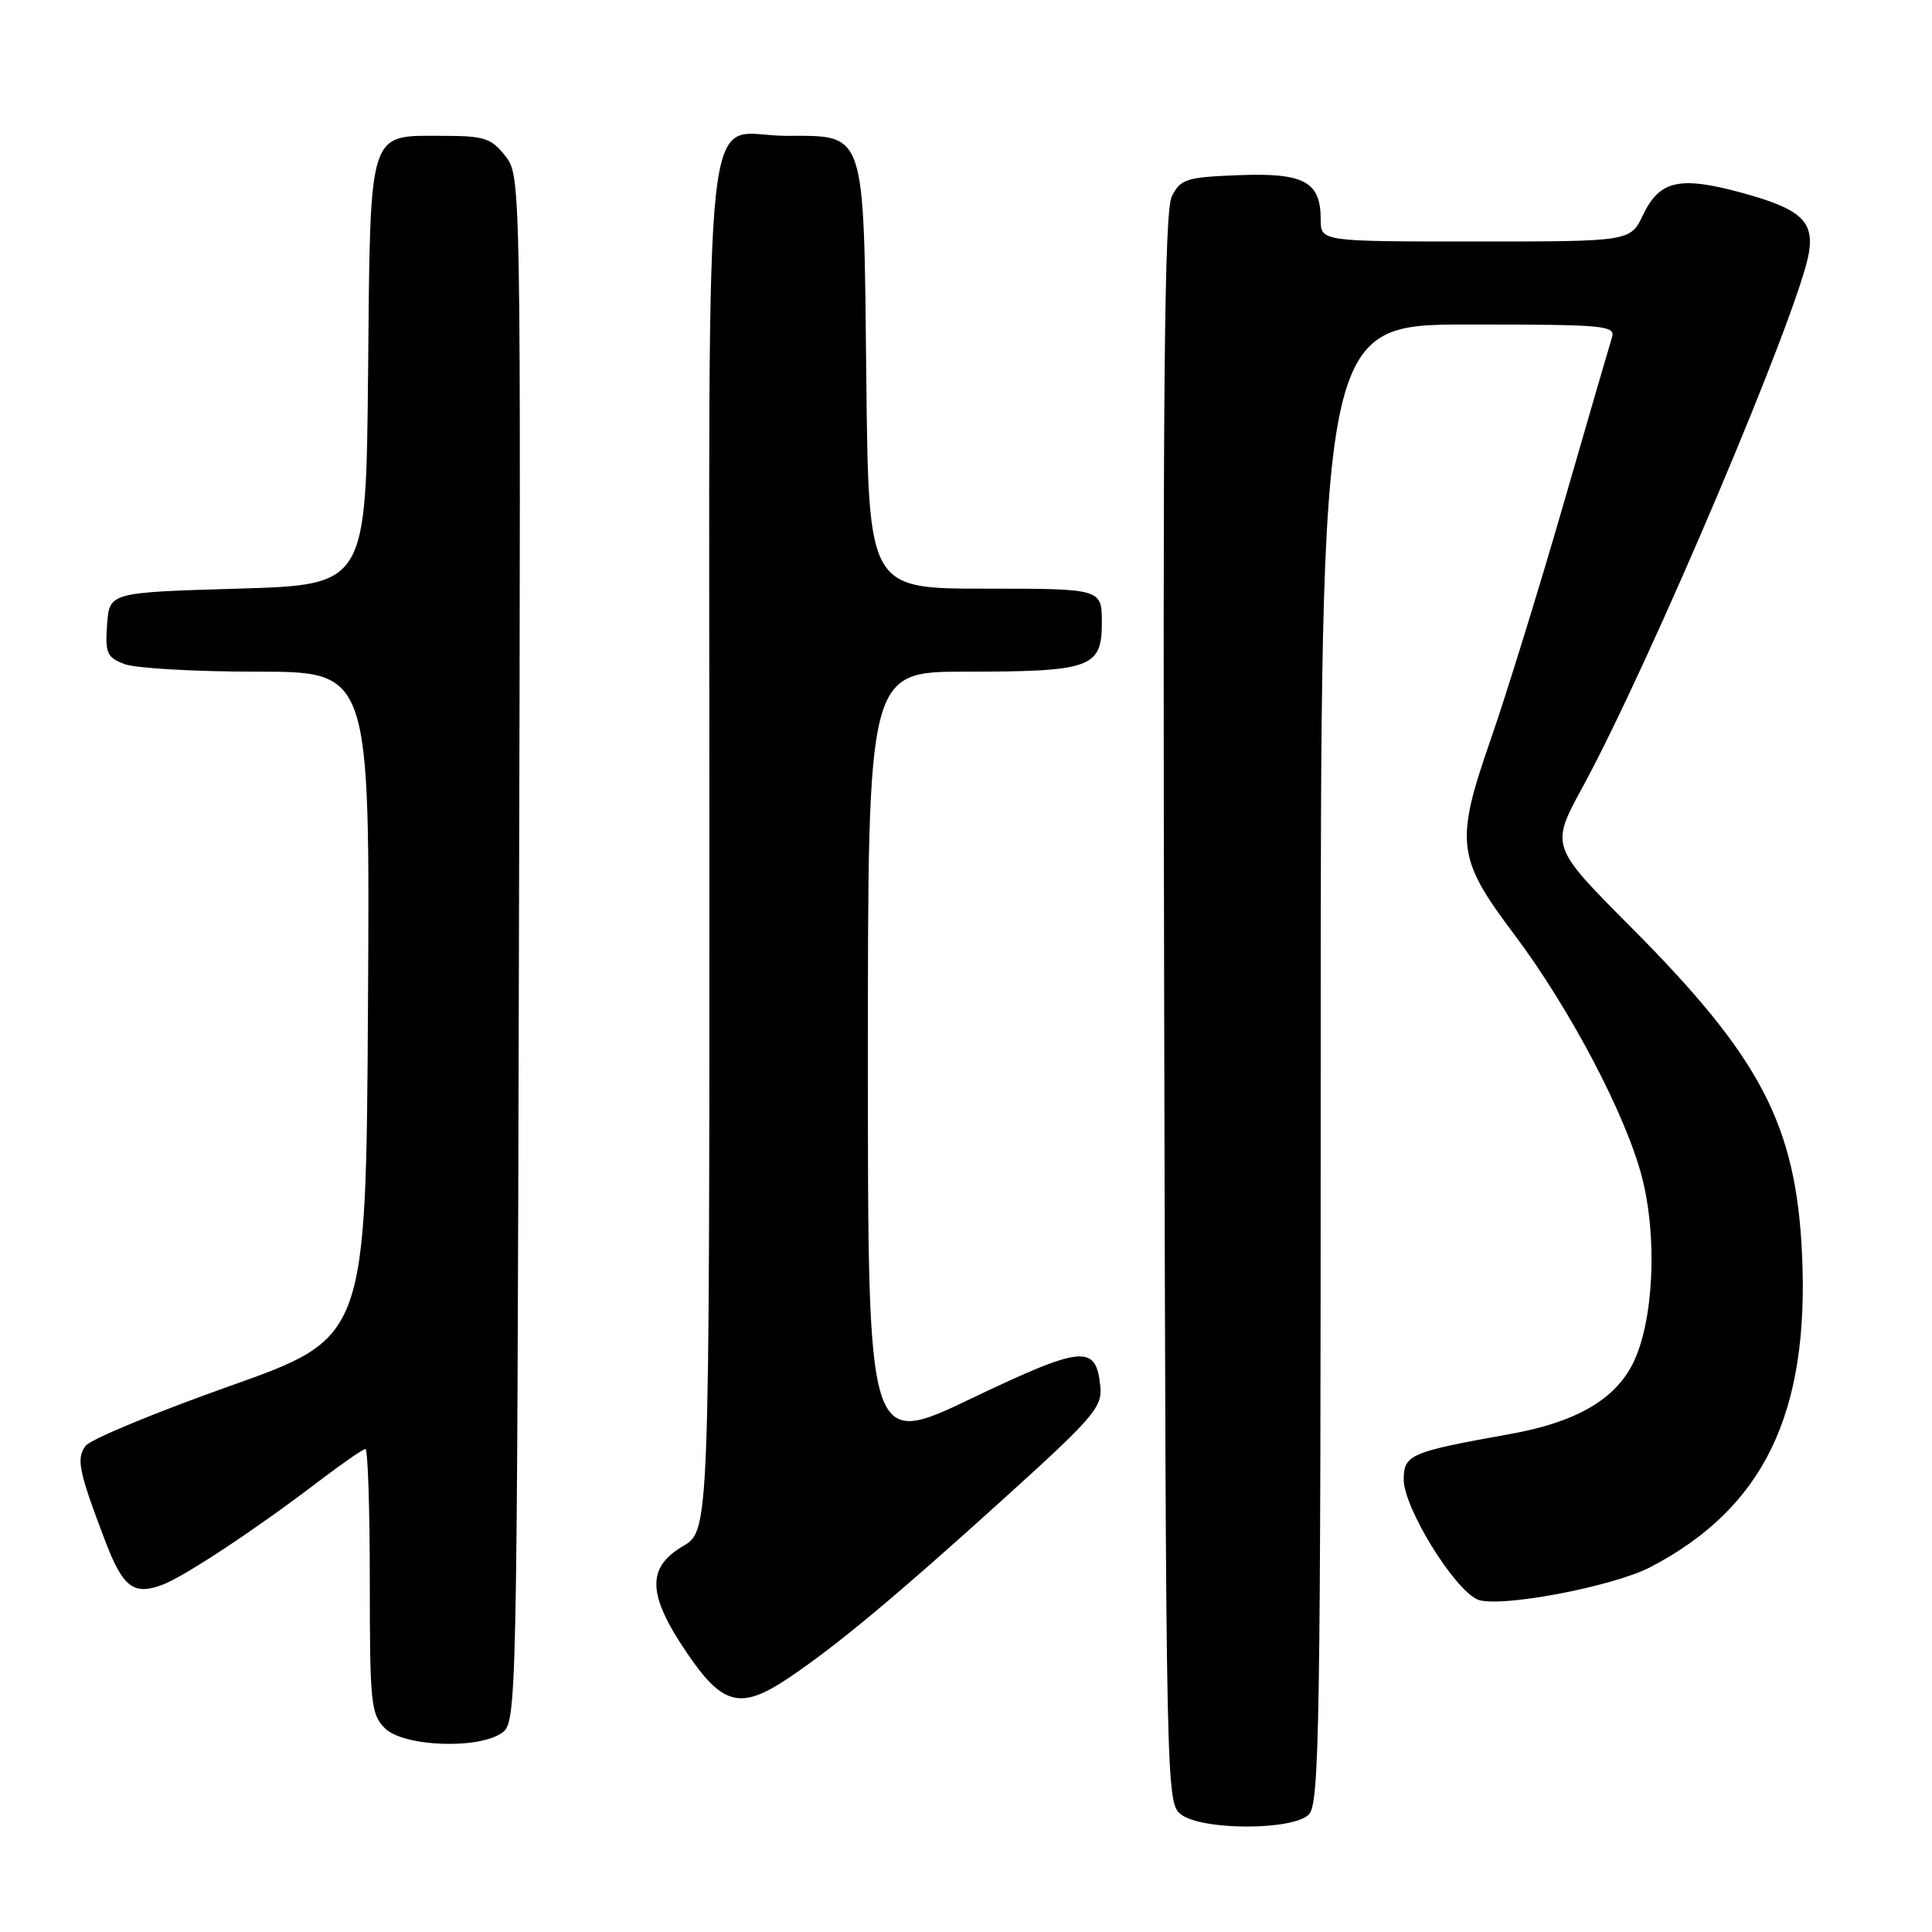 <?xml version="1.0" encoding="UTF-8" standalone="no"?>
<!DOCTYPE svg PUBLIC "-//W3C//DTD SVG 1.1//EN" "http://www.w3.org/Graphics/SVG/1.1/DTD/svg11.dtd" >
<svg xmlns="http://www.w3.org/2000/svg" xmlns:xlink="http://www.w3.org/1999/xlink" version="1.1" viewBox="0 0 256 256">
 <g >
 <path fill="currentColor"
d=" M 173.43 240.43 C 174.84 239.02 175.00 228.62 175.00 140.93 C 175.00 43.00 175.00 43.00 194.57 43.00 C 212.75 43.00 214.10 43.12 213.58 44.75 C 213.28 45.71 210.37 55.72 207.11 67.00 C 203.85 78.28 199.53 92.22 197.52 98.00 C 192.78 111.62 193.03 113.70 200.61 123.77 C 208.01 133.61 215.47 147.79 217.58 156.02 C 219.64 164.04 219.11 175.06 216.41 180.58 C 214.02 185.45 208.84 188.45 200.08 190.02 C 186.88 192.38 186.00 192.75 186.00 196.04 C 186.00 199.76 192.59 210.49 195.75 211.93 C 198.39 213.13 213.64 210.28 218.69 207.65 C 233.70 199.81 239.76 187.31 238.78 166.19 C 237.98 149.04 233.32 140.13 216.08 122.82 C 205.44 112.13 205.44 112.13 209.69 104.32 C 218.67 87.81 238.46 41.09 239.69 33.49 C 240.38 29.26 238.55 27.64 230.63 25.50 C 222.54 23.31 219.89 23.92 217.72 28.47 C 216.03 32.00 216.03 32.00 195.52 32.00 C 175.00 32.00 175.00 32.00 175.00 29.07 C 175.00 24.07 172.80 22.88 164.16 23.21 C 157.19 23.48 156.45 23.71 155.28 26.00 C 154.28 27.98 154.06 50.30 154.26 133.71 C 154.50 237.60 154.52 238.93 156.50 240.43 C 159.32 242.56 171.30 242.56 173.43 240.43 Z  M 66.56 229.58 C 68.46 228.19 68.51 225.81 68.76 125.73 C 69.03 23.30 69.03 23.30 66.94 20.65 C 65.08 18.29 64.18 18.00 58.58 18.00 C 48.69 18.00 49.08 16.75 48.77 49.56 C 48.50 77.50 48.50 77.50 31.50 78.00 C 14.50 78.50 14.50 78.50 14.19 82.75 C 13.92 86.55 14.16 87.11 16.51 88.00 C 17.95 88.55 25.86 89.00 34.08 89.00 C 49.02 89.00 49.02 89.00 48.76 133.13 C 48.50 177.25 48.50 177.25 30.50 183.64 C 20.60 187.15 11.98 190.73 11.34 191.58 C 10.08 193.27 10.42 194.93 13.93 204.16 C 16.28 210.34 17.71 211.44 21.55 209.98 C 24.48 208.87 33.98 202.58 42.17 196.33 C 45.29 193.95 48.11 192.00 48.42 192.00 C 48.74 192.00 49.00 199.88 49.00 209.50 C 49.00 225.67 49.15 227.15 51.00 229.00 C 53.46 231.46 63.48 231.83 66.56 229.58 Z  M 104.52 222.32 C 110.88 218.04 118.56 211.65 132.80 198.77 C 144.87 187.86 146.08 186.46 145.80 183.72 C 145.24 178.09 143.50 178.25 128.70 185.31 C 115.00 191.86 115.00 191.86 115.00 140.43 C 115.00 89.00 115.00 89.00 127.93 89.00 C 144.55 89.00 146.00 88.48 146.00 82.52 C 146.00 78.00 146.00 78.00 130.54 78.00 C 115.09 78.00 115.09 78.00 114.79 50.10 C 114.44 16.93 114.80 18.00 104.17 18.00 C 92.89 18.00 94.00 7.74 94.00 112.06 C 94.00 202.80 94.00 202.80 90.50 204.87 C 85.64 207.73 85.78 211.31 91.04 219.05 C 95.77 226.02 98.16 226.60 104.52 222.32 Z "/>
</g>
</svg>